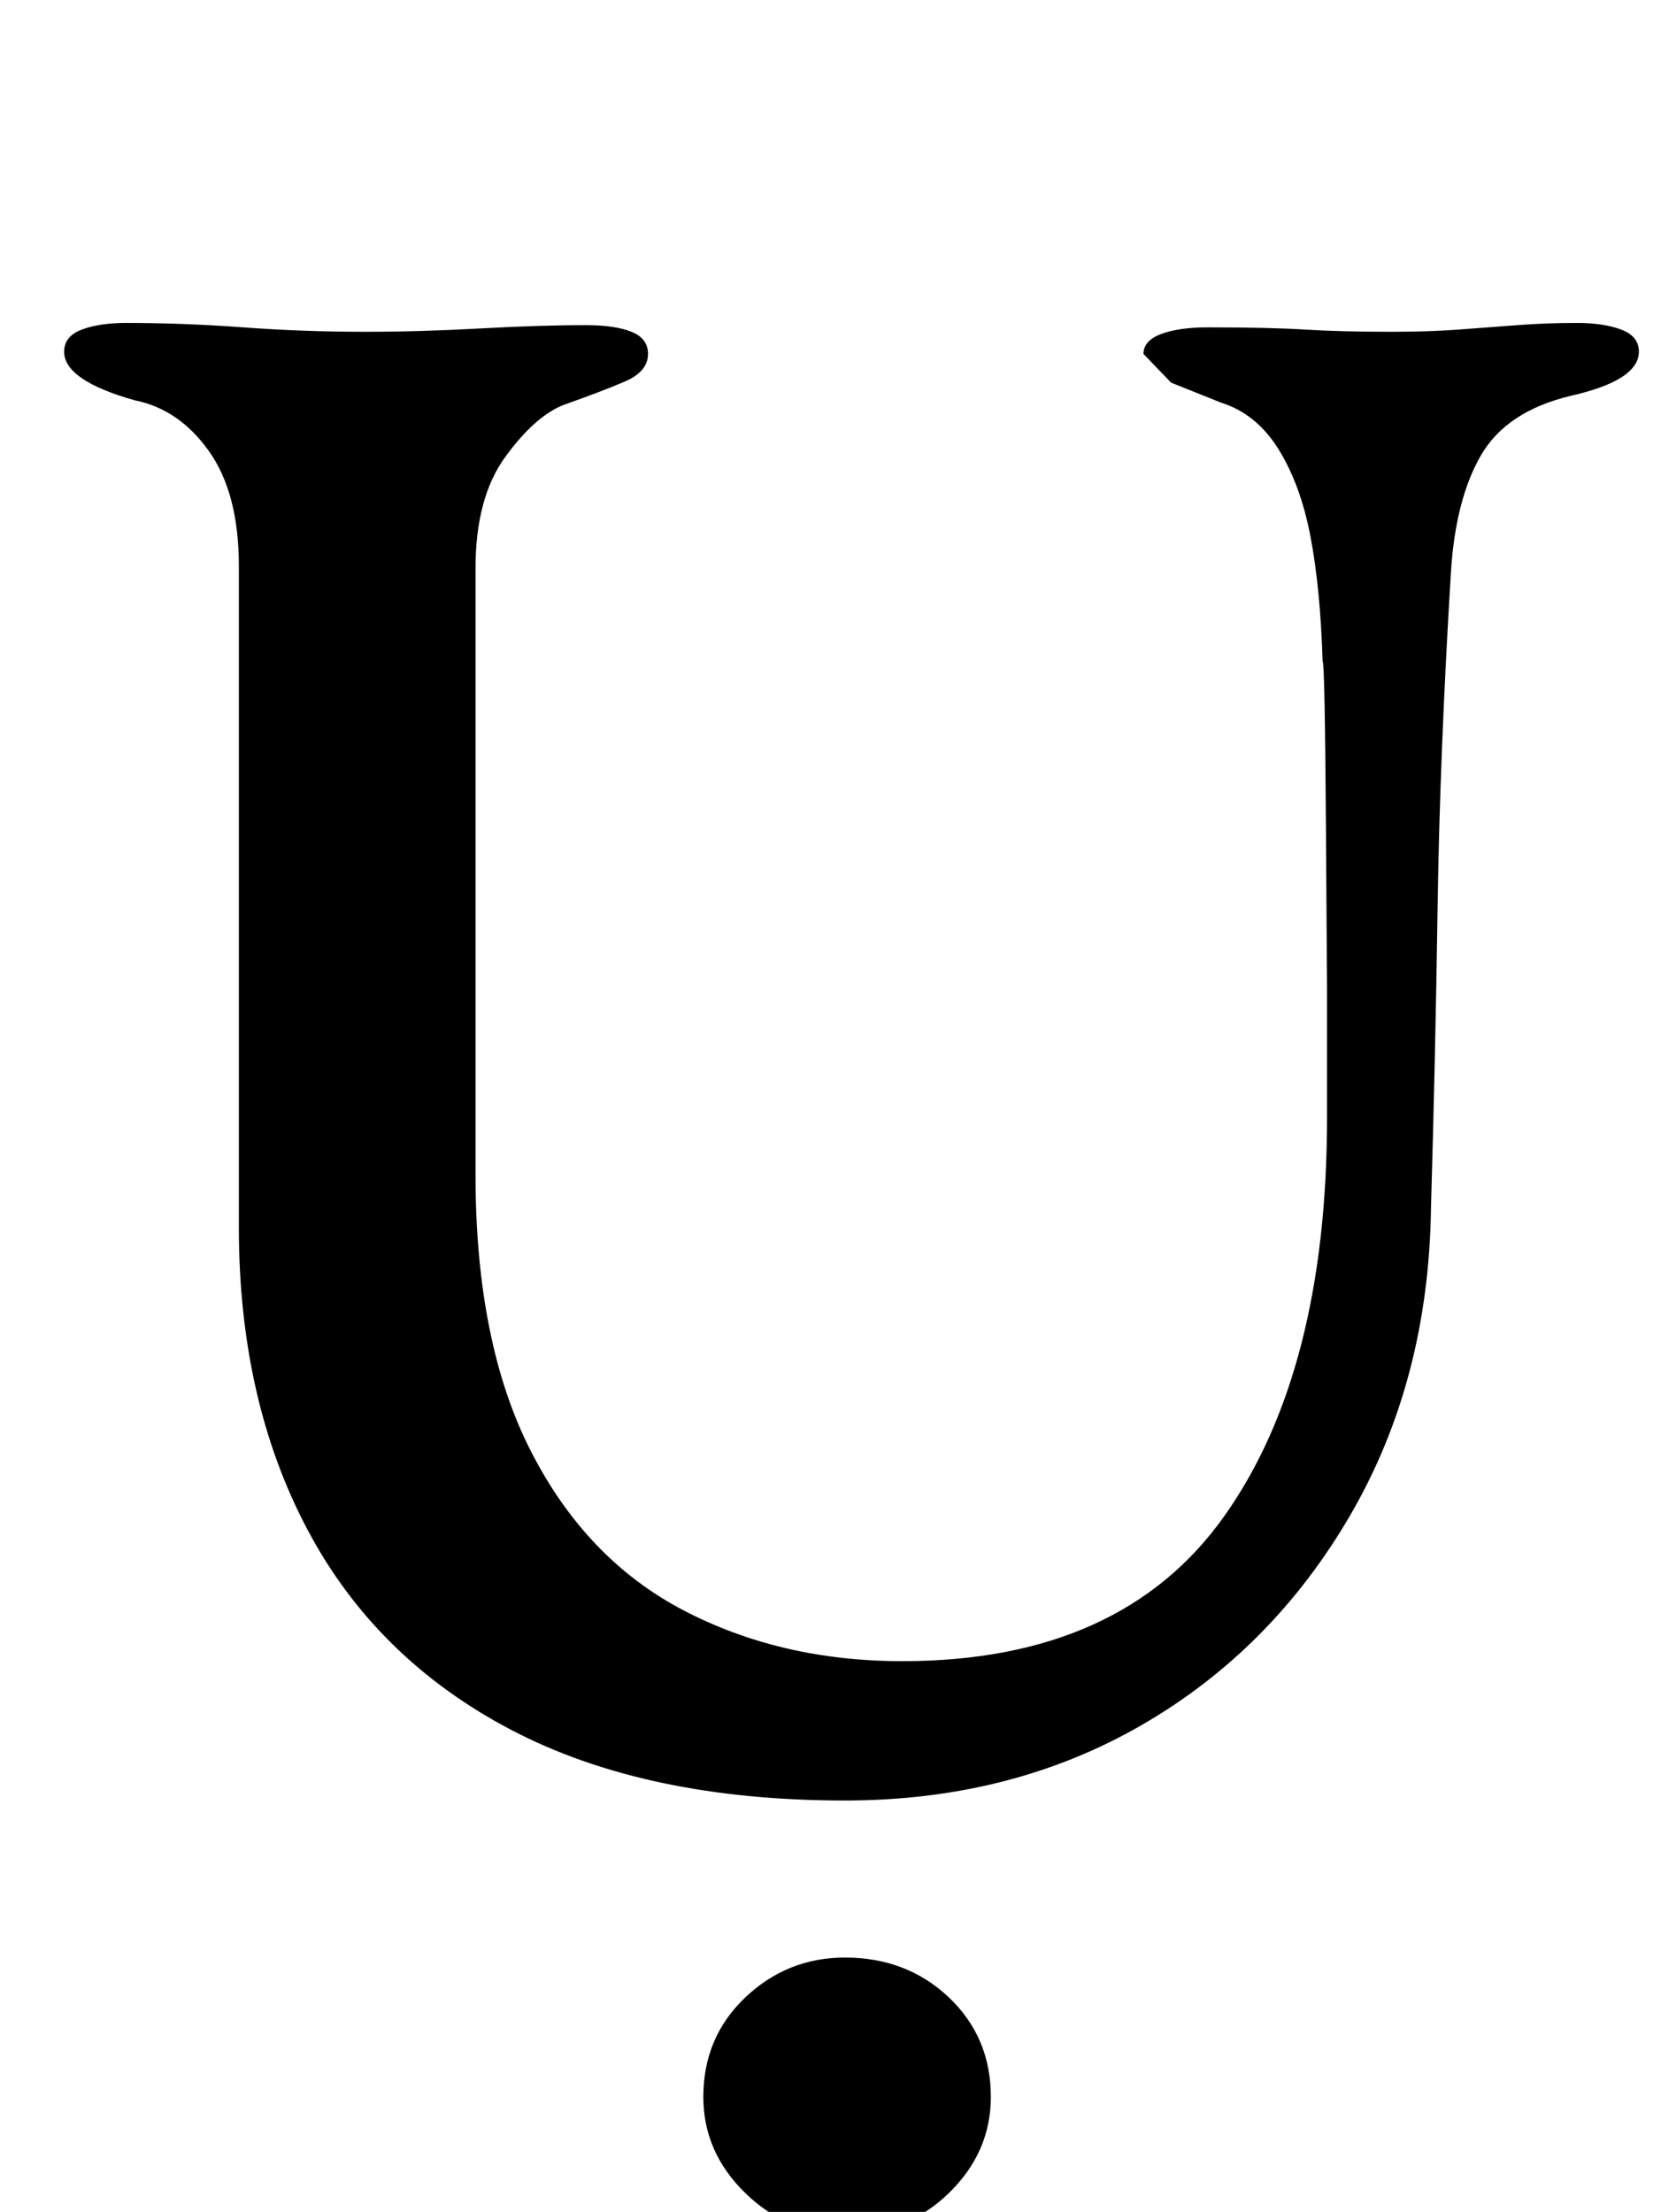 <?xml version="1.0" standalone="no"?>
<!DOCTYPE svg PUBLIC "-//W3C//DTD SVG 1.1//EN" "http://www.w3.org/Graphics/SVG/1.1/DTD/svg11.dtd" >
<svg xmlns="http://www.w3.org/2000/svg" xmlns:xlink="http://www.w3.org/1999/xlink" version="1.1" viewBox="-10 0 751 1000">
  <g transform="matrix(1 0 0 -1 0 800)">
   <path fill="currentColor"
d="M372 -14q-90 0 -151 32t-92 90.5t-31 136.5v299q0 33 -13.5 52t-33.5 23q-32 9 -32 22q0 7 8 10t20 3q26 0 53 -2t55 -2q25 0 52 1.5t48 1.5q13 0 20.5 -3t7.5 -10q0 -8 -10.5 -12.5t-27.5 -10.5q-13 -5 -26.5 -23.5t-13.5 -50.5v-274q0 -76 25 -125t69 -72t99 -23
q99 0 145.5 65.5t46.5 180.5v58t-0.5 74t-1.5 74q-1 33 -5.5 56.5t-14.5 39.5t-26 21l-22.5 9t-12.5 13q0 6 8 9t21 3q28 0 44 -1t39 -1q17 0 30.5 1t26.5 2t27 1q12 0 20 -3t8 -10q0 -13 -31 -20q-29 -7 -40.5 -27t-13.5 -53q-5 -82 -6 -150.5t-3 -136.5q-1 -78 -36.5 -139
t-94.5 -95t-134 -34zM372 -210q-26 0 -45 18.5t-19 43.5q0 27 19 45t45 18q28 0 47 -18t19 -45q0 -25 -19 -43.5t-47 -18.5z" />
  </g>

</svg>
